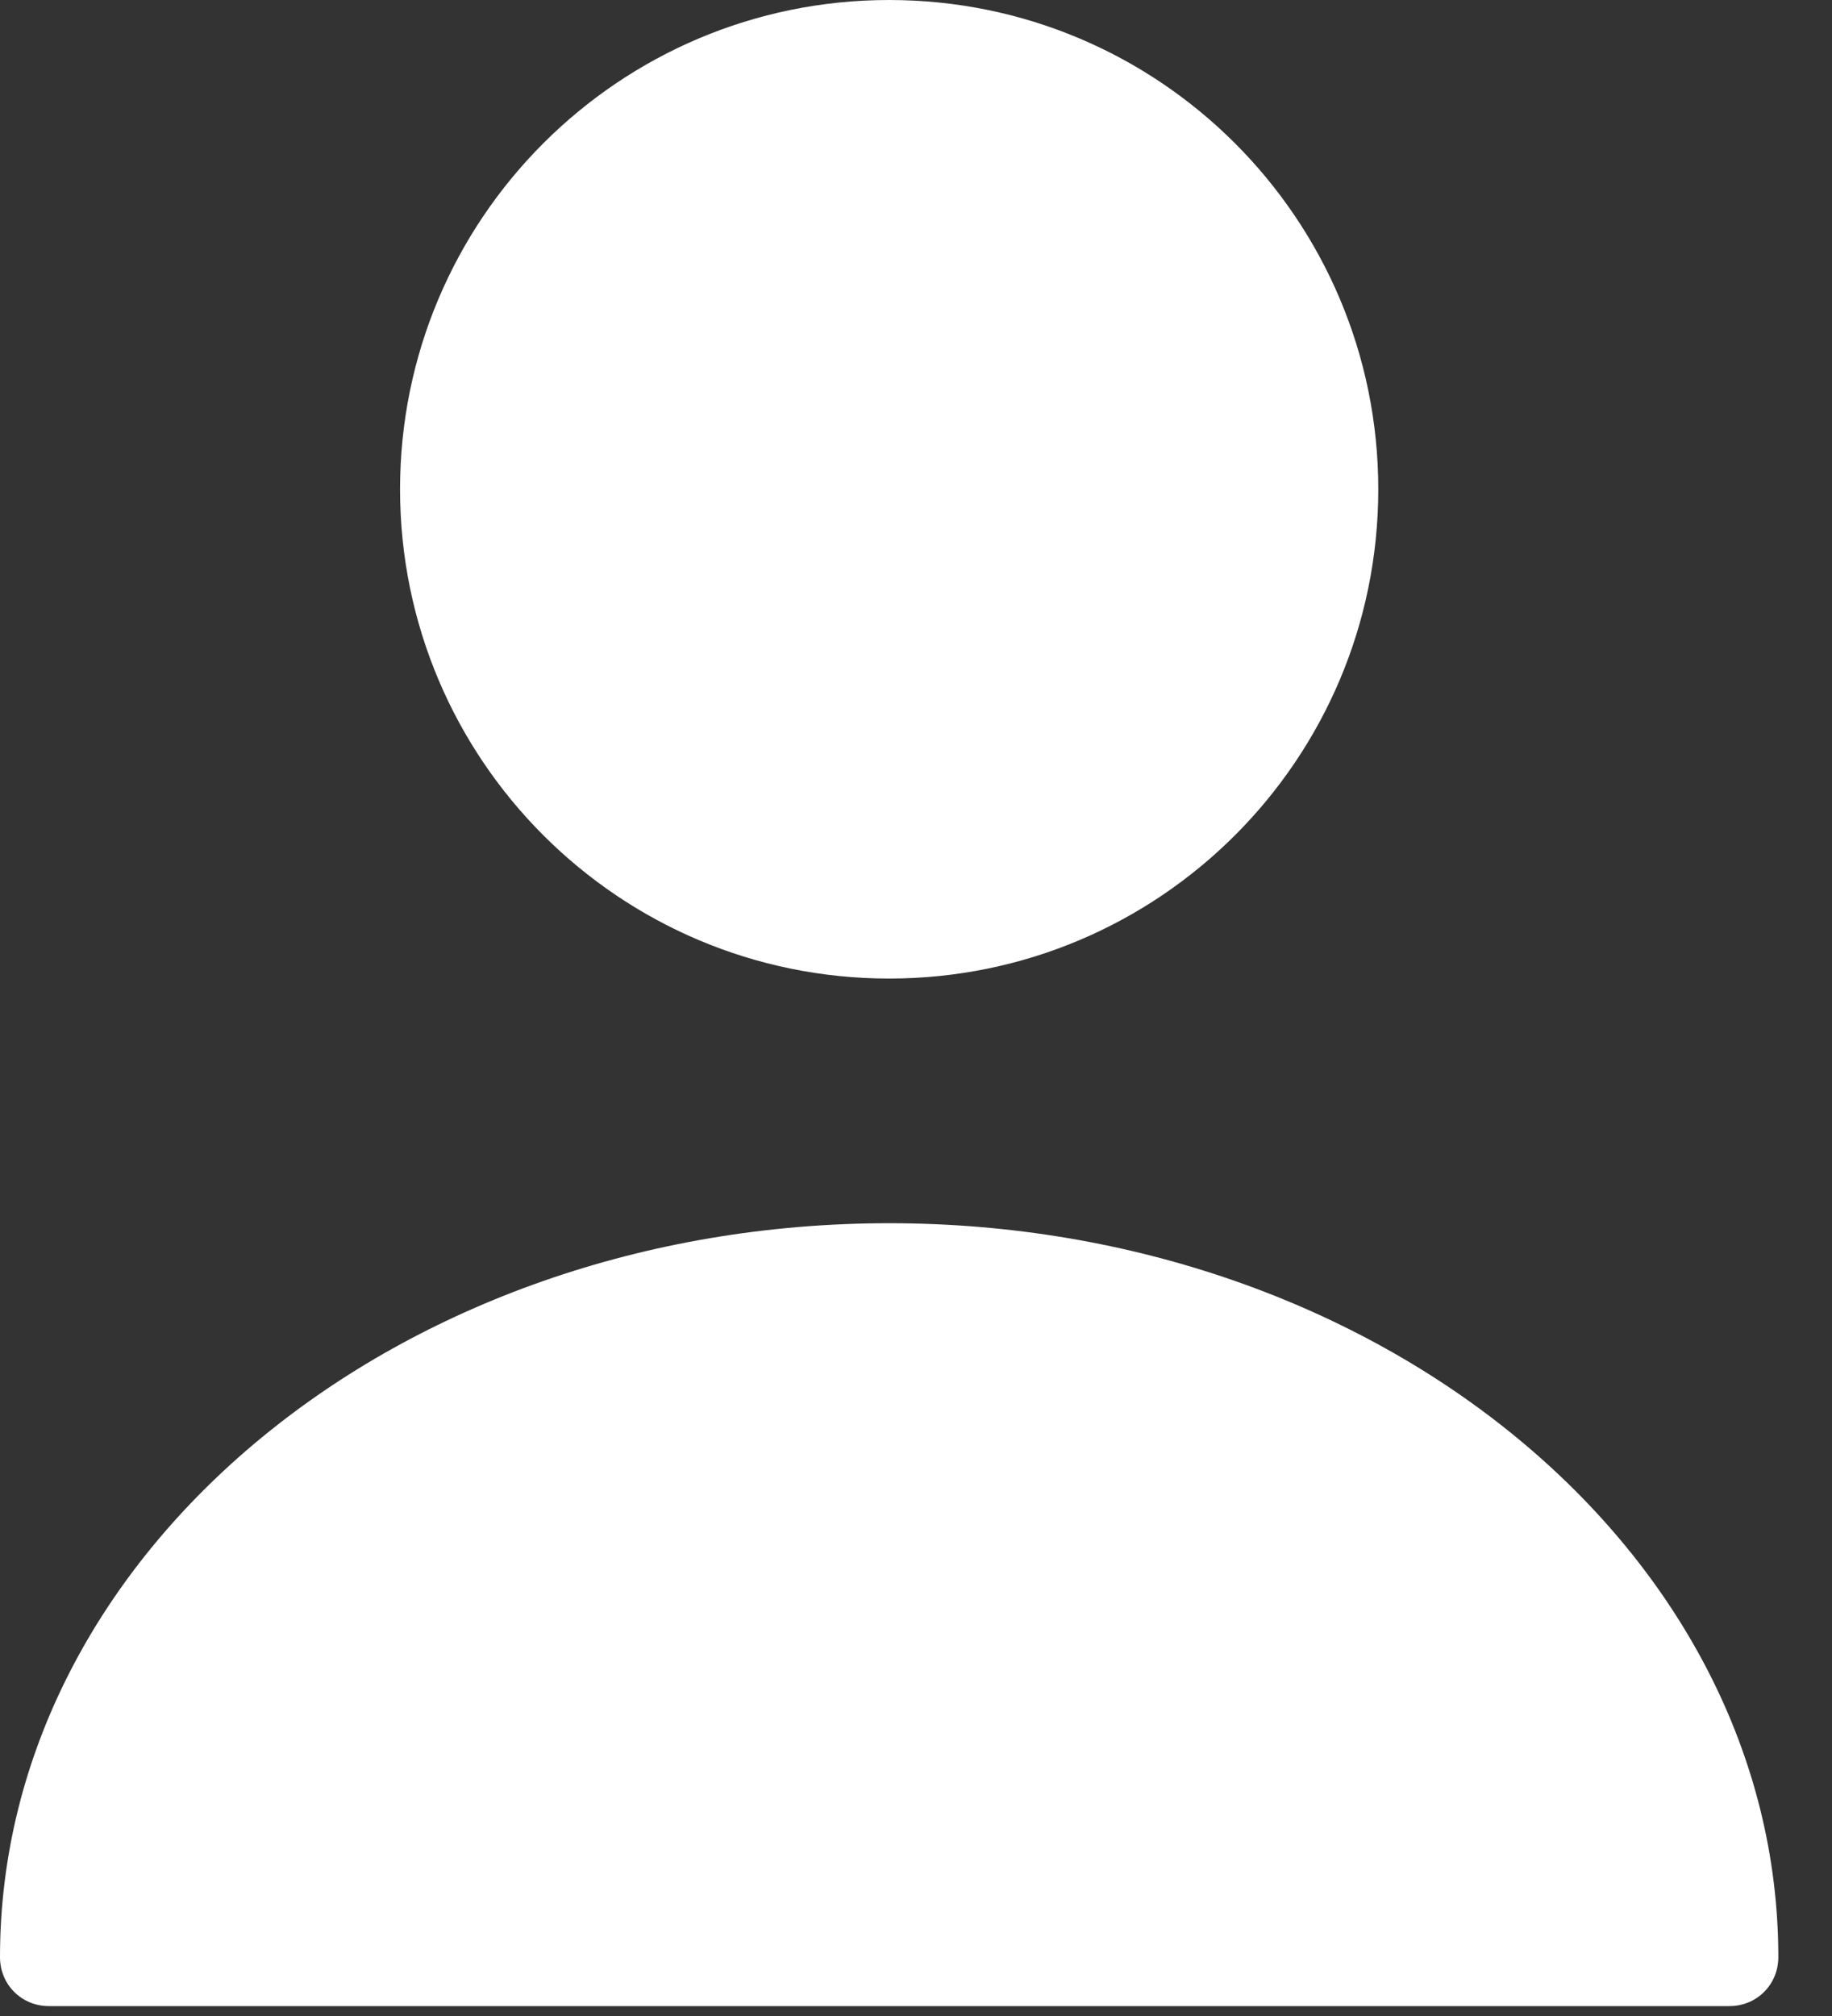 <svg width="30" height="33" viewBox="0 0 30 33" fill="none" xmlns="http://www.w3.org/2000/svg">
<rect x="0" y="0" width="30" height="33" fill="#333333" stroke="none"/>
<path d="M14.56 16.018C18.984 16.018 22.57 12.432 22.57 8.009C22.57 3.586 18.984 0 14.56 0C10.137 0 6.551 3.586 6.551 8.009C6.551 12.432 10.137 16.018 14.56 16.018Z" fill="white"/>
<path d="M14.561 20.023C6.535 20.023 0 25.405 0 32.037C0 32.485 0.352 32.838 0.801 32.838H28.32C28.769 32.838 29.121 32.485 29.121 32.037C29.121 25.405 22.586 20.023 14.561 20.023Z" fill="white"/>
</svg>
